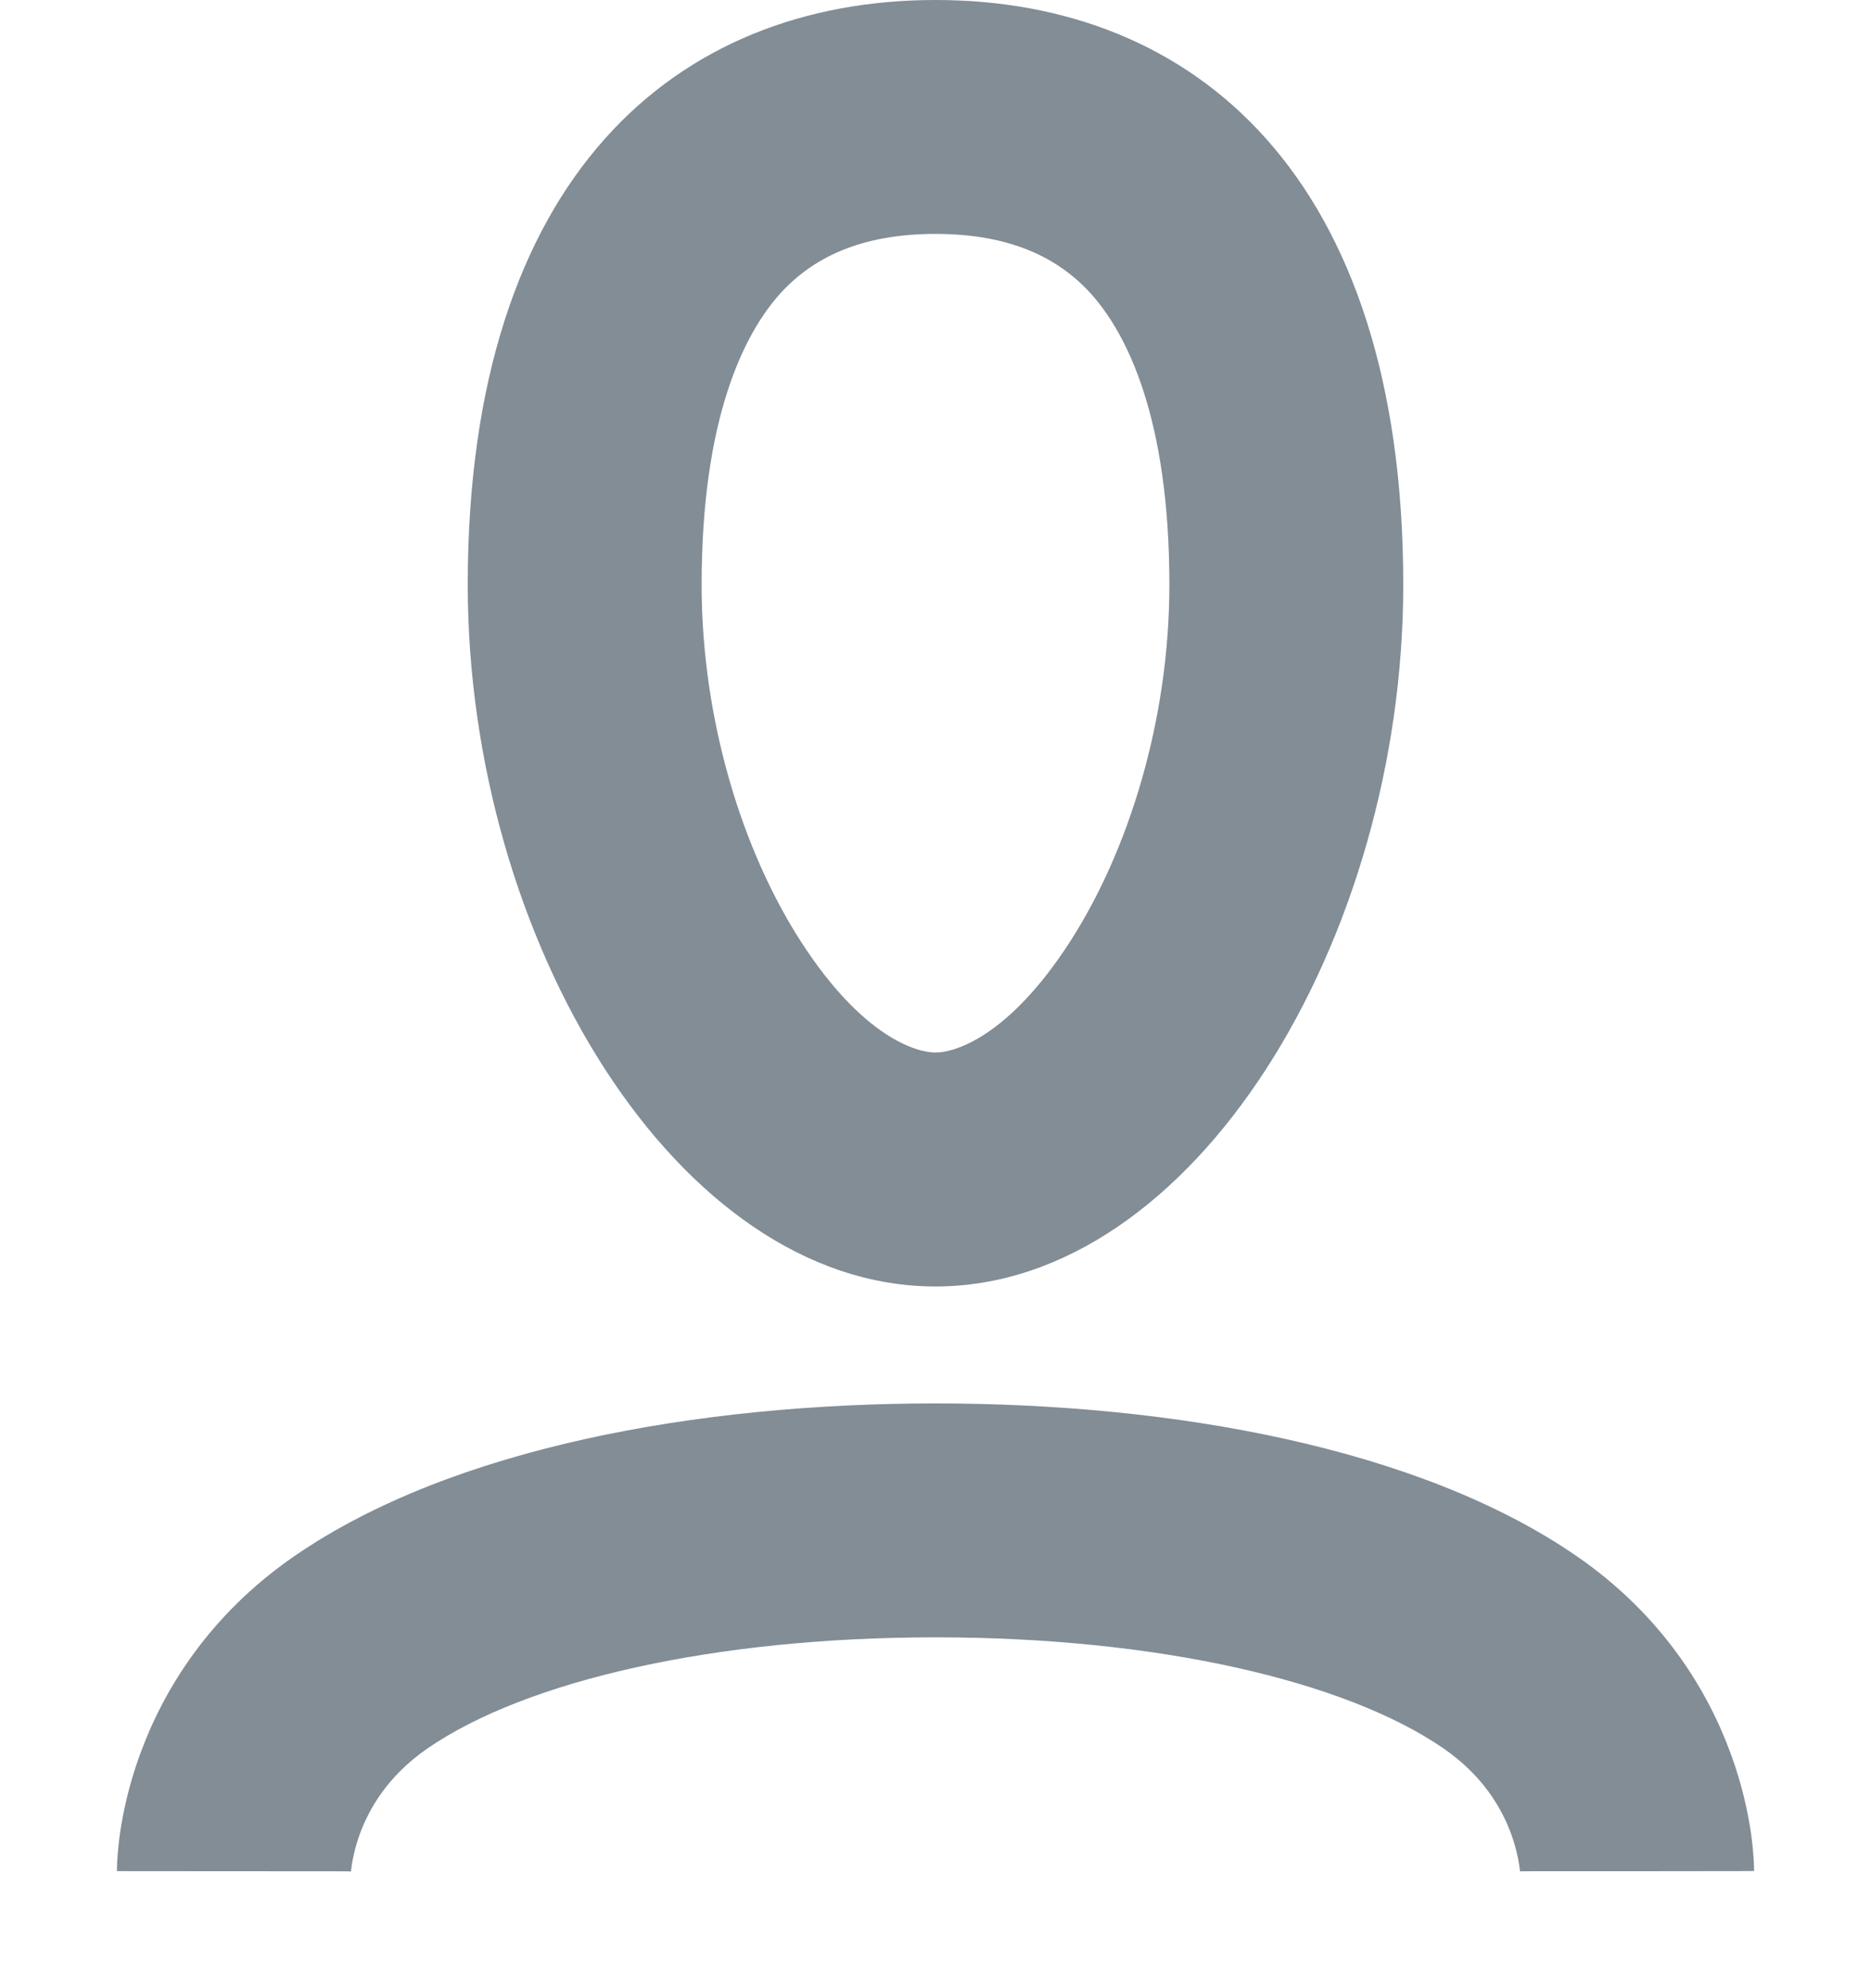 <svg width="16" height="17" viewBox="0 0 16 17" fill="none" xmlns="http://www.w3.org/2000/svg">
<path fill-rule="evenodd" clip-rule="evenodd" d="M8 14C6.107 14 4.499 14.37 3.657 14.949C3.316 15.184 3.156 15.465 3.076 15.685C3.035 15.798 3.016 15.895 3.007 15.956C3.002 15.987 3.001 16.008 3 16.016C3 16.019 3 16.021 3 16.02C3 16.02 3 16.019 3 16.019L3 16.012L3 16.007L3 16.004L3 16.002C3 16.001 3 16 2 16C1 16 1 15.999 1 15.999L1 15.996L1 15.992L1 15.981L1.001 15.956C1.001 15.936 1.002 15.912 1.004 15.884C1.008 15.828 1.015 15.755 1.027 15.669C1.053 15.496 1.101 15.264 1.197 15.002C1.389 14.472 1.774 13.816 2.524 13.301C3.865 12.38 5.965 12 8 12C10.035 12 12.136 12.38 13.476 13.301C14.226 13.816 14.611 14.472 14.803 15.002C14.899 15.264 14.947 15.496 14.973 15.669C14.985 15.755 14.992 15.828 14.996 15.884C14.998 15.912 14.999 15.936 14.999 15.956L15 15.981L15 15.992L15 15.996L15 15.998C15 15.998 15 16 14 16C13 16 13 16 13 16.001L13 16.004L13 16.007L13 16.012L13 16.019C13 16.021 13 16.02 13 16.016C12.999 16.008 12.998 15.987 12.993 15.956C12.984 15.895 12.965 15.798 12.924 15.685C12.844 15.465 12.684 15.184 12.343 14.949C11.501 14.37 9.893 14 8 14Z" fill="#828D96"/>
<path fill-rule="evenodd" clip-rule="evenodd" d="M9.149 8.054C9.653 7.273 10 6.154 10 5C10 3.575 9.637 2.857 9.335 2.518C9.054 2.203 8.637 2 8 2C7.363 2 6.946 2.203 6.665 2.518C6.363 2.857 6 3.575 6 5C6 6.154 6.347 7.273 6.851 8.054C7.383 8.877 7.845 9 8 9C8.155 9 8.617 8.877 9.149 8.054ZM12 5C12 8.038 10.209 11 8 11C5.791 11 4 8.038 4 5C4 1.5 5.791 0 8 0C10.209 0 12 1.5 12 5Z" fill="#828D96"/>
</svg>
